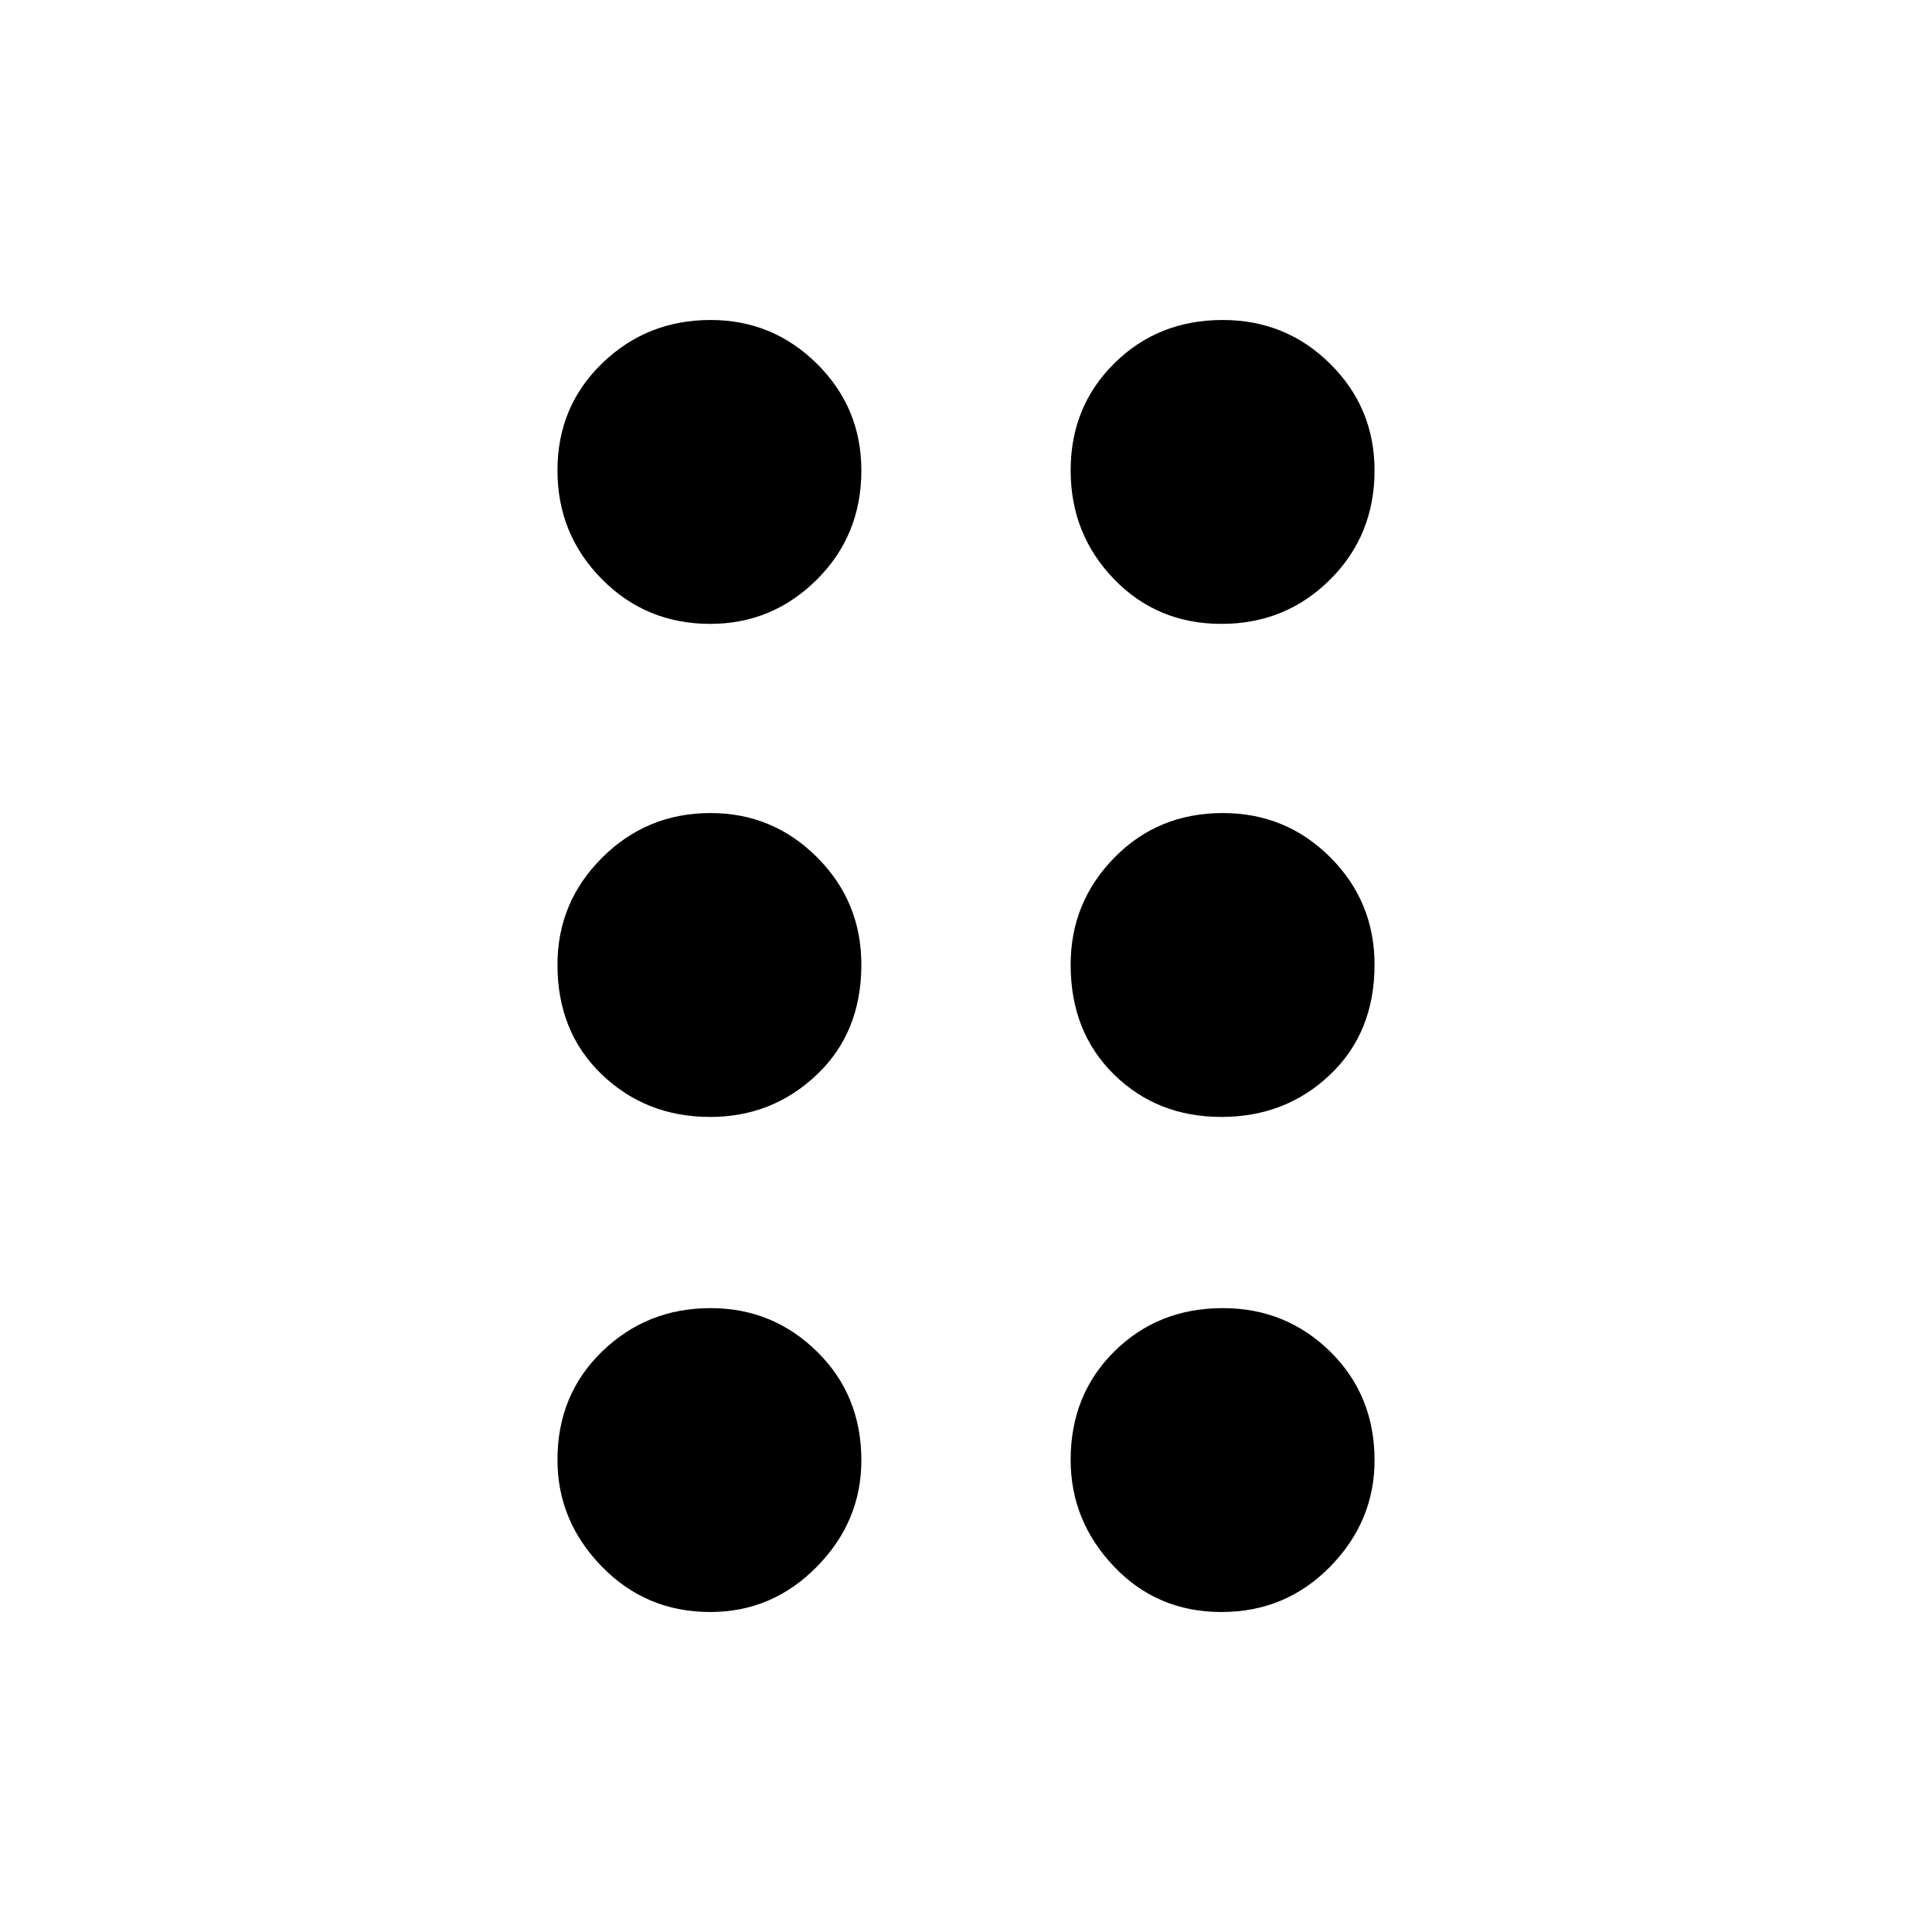 <svg xmlns="http://www.w3.org/2000/svg" height="48" viewBox="0 -960 960 960" width="48"><path d="M352.91-159Q321-159 299-181.63q-22-22.63-22-53 0-32.37 22.23-53.87t53.86-21.5Q384-310 406-288.37q22 21.63 22 54 0 30.37-22.12 52.87-22.12 22.5-52.97 22.5Zm254 0q-31.91 0-53.41-22.63-21.5-22.63-21.5-53 0-32.37 21.73-53.87t53.86-21.5Q639-310 661-288.37q22 21.63 22 54 0 30.37-22.09 52.87-22.09 22.5-54 22.5Zm-254-246Q321-405 299-426.13q-22-21.14-22-54.5 0-31.08 22.23-53.23Q321.46-556 353.09-556 384-556 406-534.02q22 21.99 22 53.36Q428-447 405.88-426t-52.97 21Zm254 0q-31.91 0-53.41-21.13-21.5-21.14-21.5-54.5 0-31.08 21.73-53.23Q575.46-556 607.59-556 639-556 661-534.02q22 21.99 22 53.36Q683-447 660.91-426t-54 21Zm-254-245Q321-650 299-672.29q-22-22.29-22-54t22.23-53.21q22.23-21.5 53.86-21.5Q384-801 406-779.18q22 21.83 22 52.97Q428-694 405.88-672t-52.97 22Zm254 0q-31.91 0-53.41-22.29-21.5-22.29-21.5-54t21.73-53.21q21.73-21.5 53.86-21.5Q639-801 661-779.18q22 21.83 22 52.97Q683-694 660.91-672t-54 22Z"/></svg>